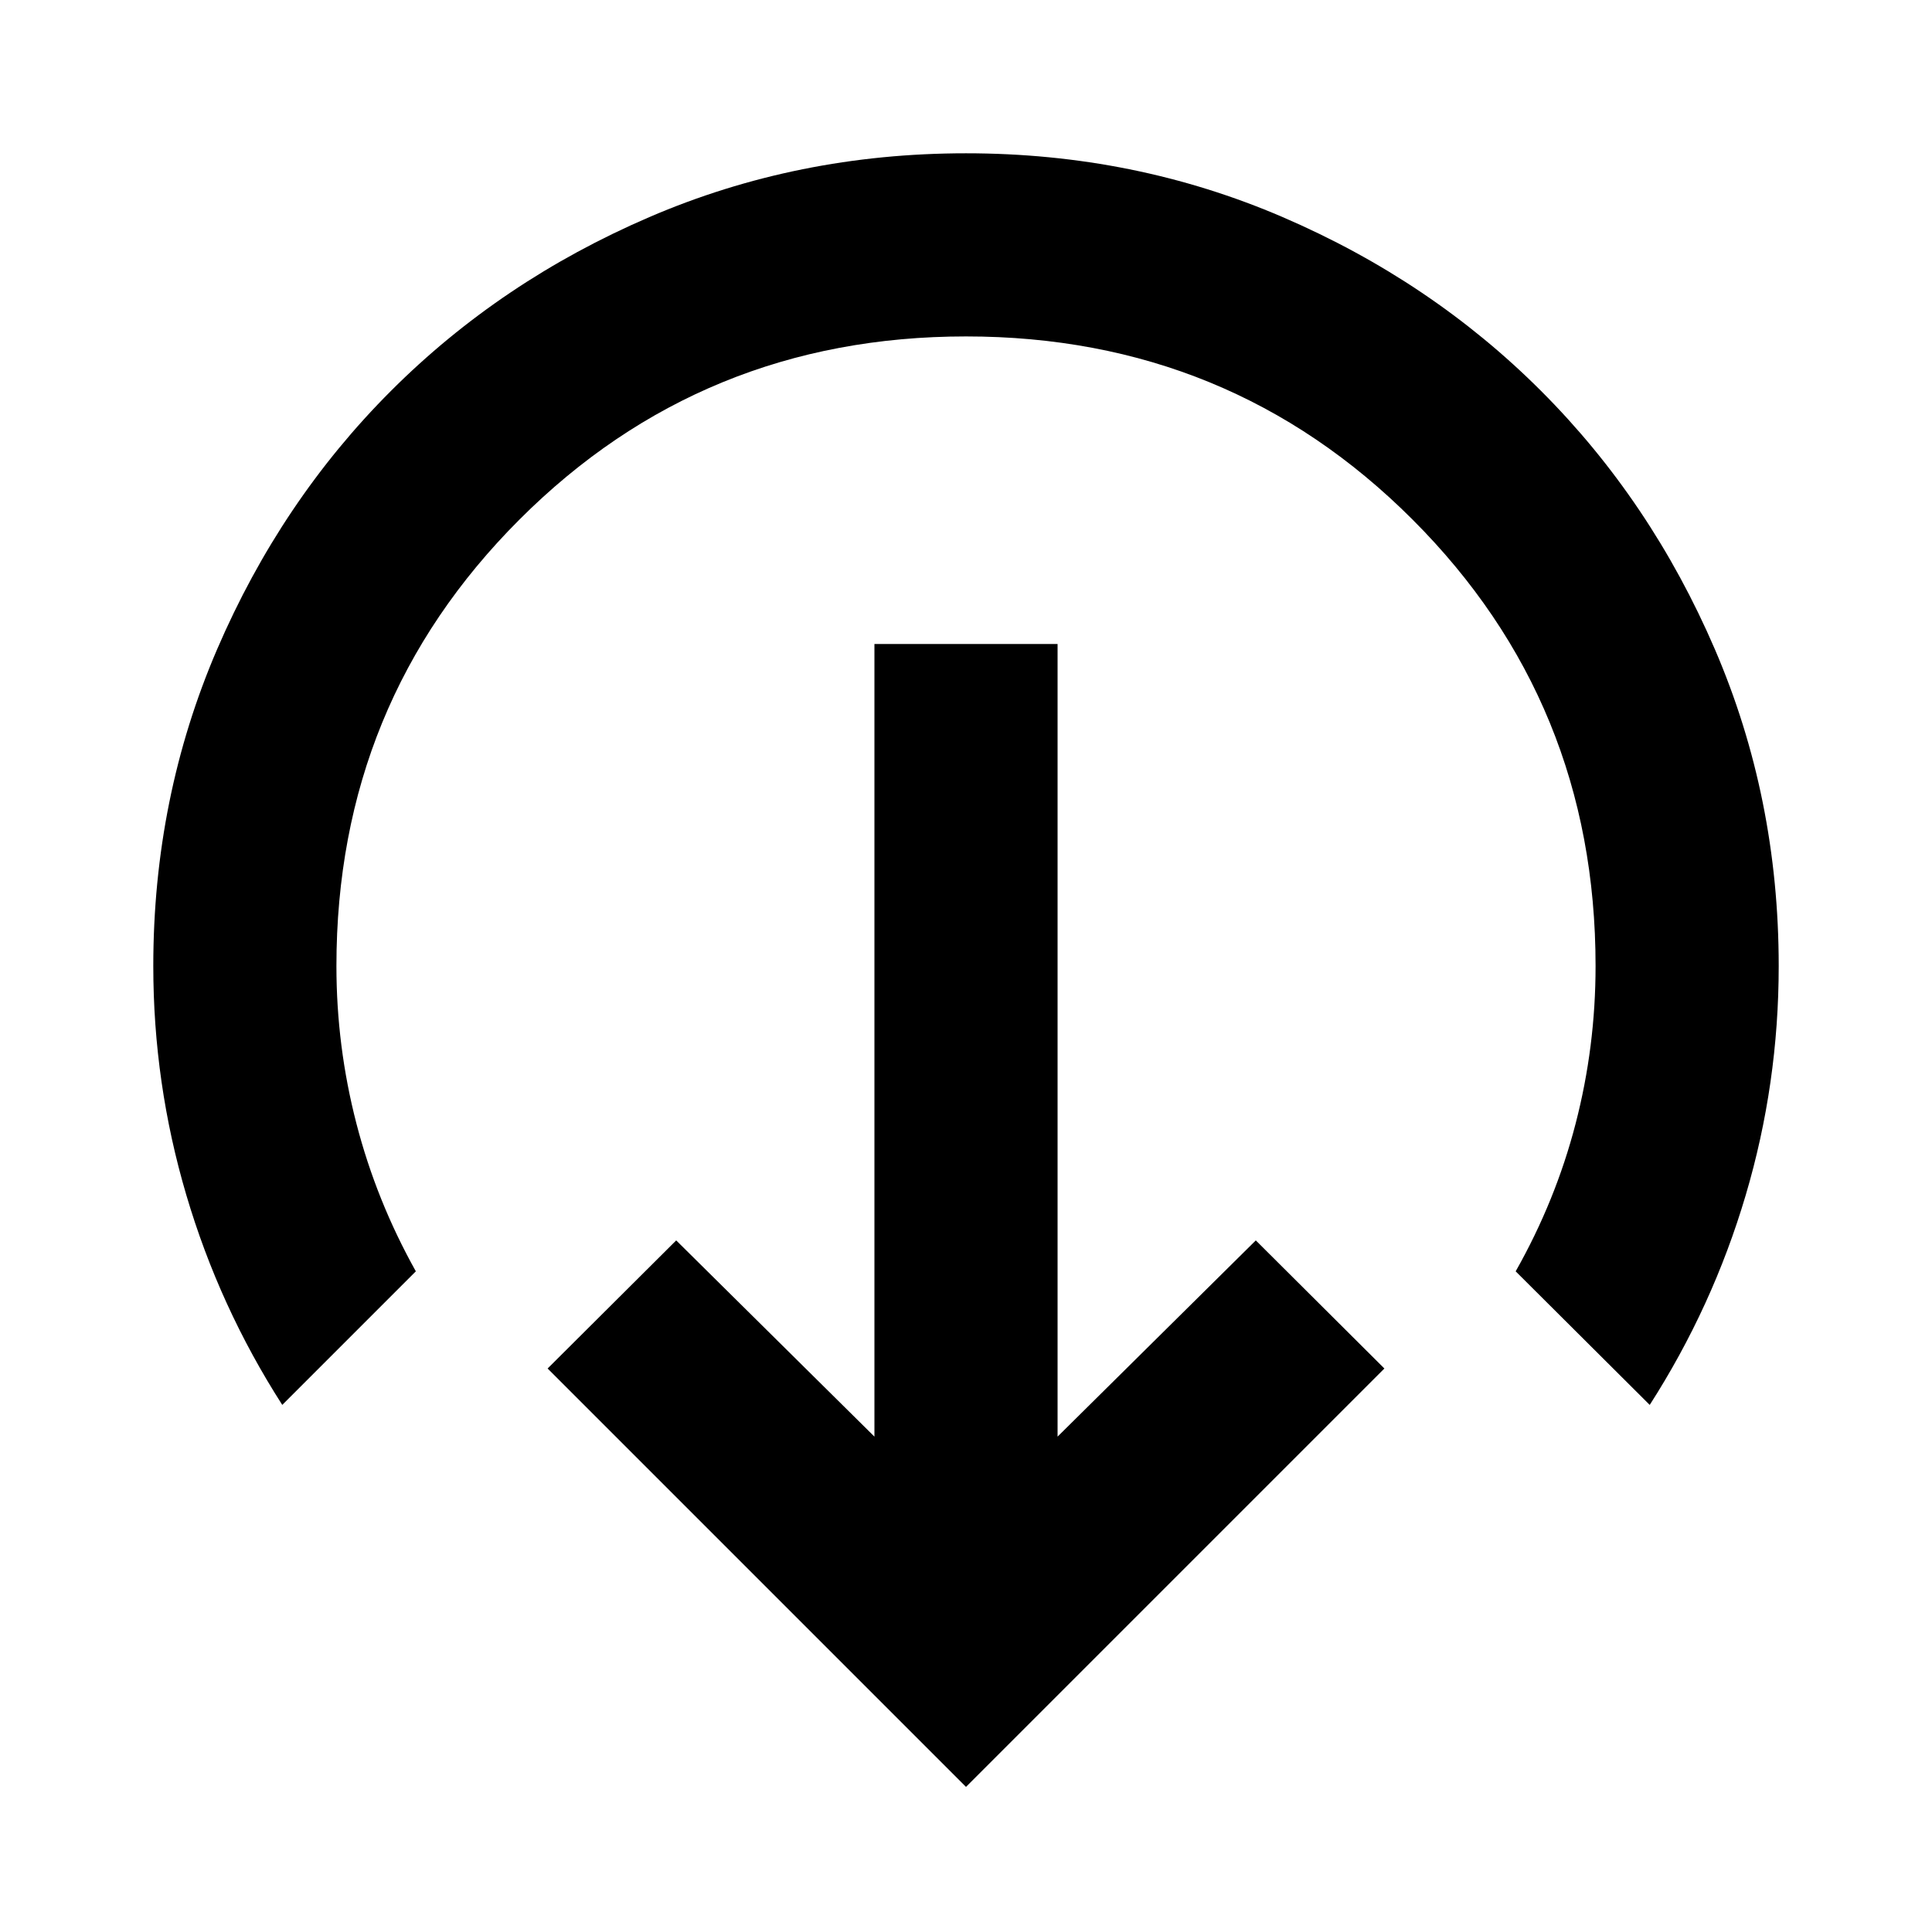 <svg xmlns="http://www.w3.org/2000/svg" height="24" viewBox="0 -960 960 960" width="24"><path d="M480-72.11 272.11-280 336-343.65l98.5 97.5V-640h91v393.85l98.5-97.5L687.89-280 480-72.11Zm-339.74-189.8q-31.28-48.76-47.68-104.29Q76.17-421.72 76.17-480q0-83.72 31.74-157.43 31.74-73.72 86.34-128.32 54.6-54.6 128.32-86.34 73.71-31.74 157.43-31.74 83.72 0 157.43 31.74 73.72 31.74 128.32 86.34 54.6 54.6 86.34 128.32 31.74 73.71 31.74 157.43 0 58.52-16.41 113.92-16.4 55.41-47.68 104.17l-66.61-66.37q19.85-35.09 29.77-73.34 9.93-38.25 9.93-78.38 0-130.89-90.97-221.86-90.97-90.97-221.86-90.97-130.89 0-221.86 90.97-90.97 90.97-90.97 221.86 0 39.89 9.93 78.26 9.92 38.37 29.53 73.46l-66.37 66.37Z"/></svg>